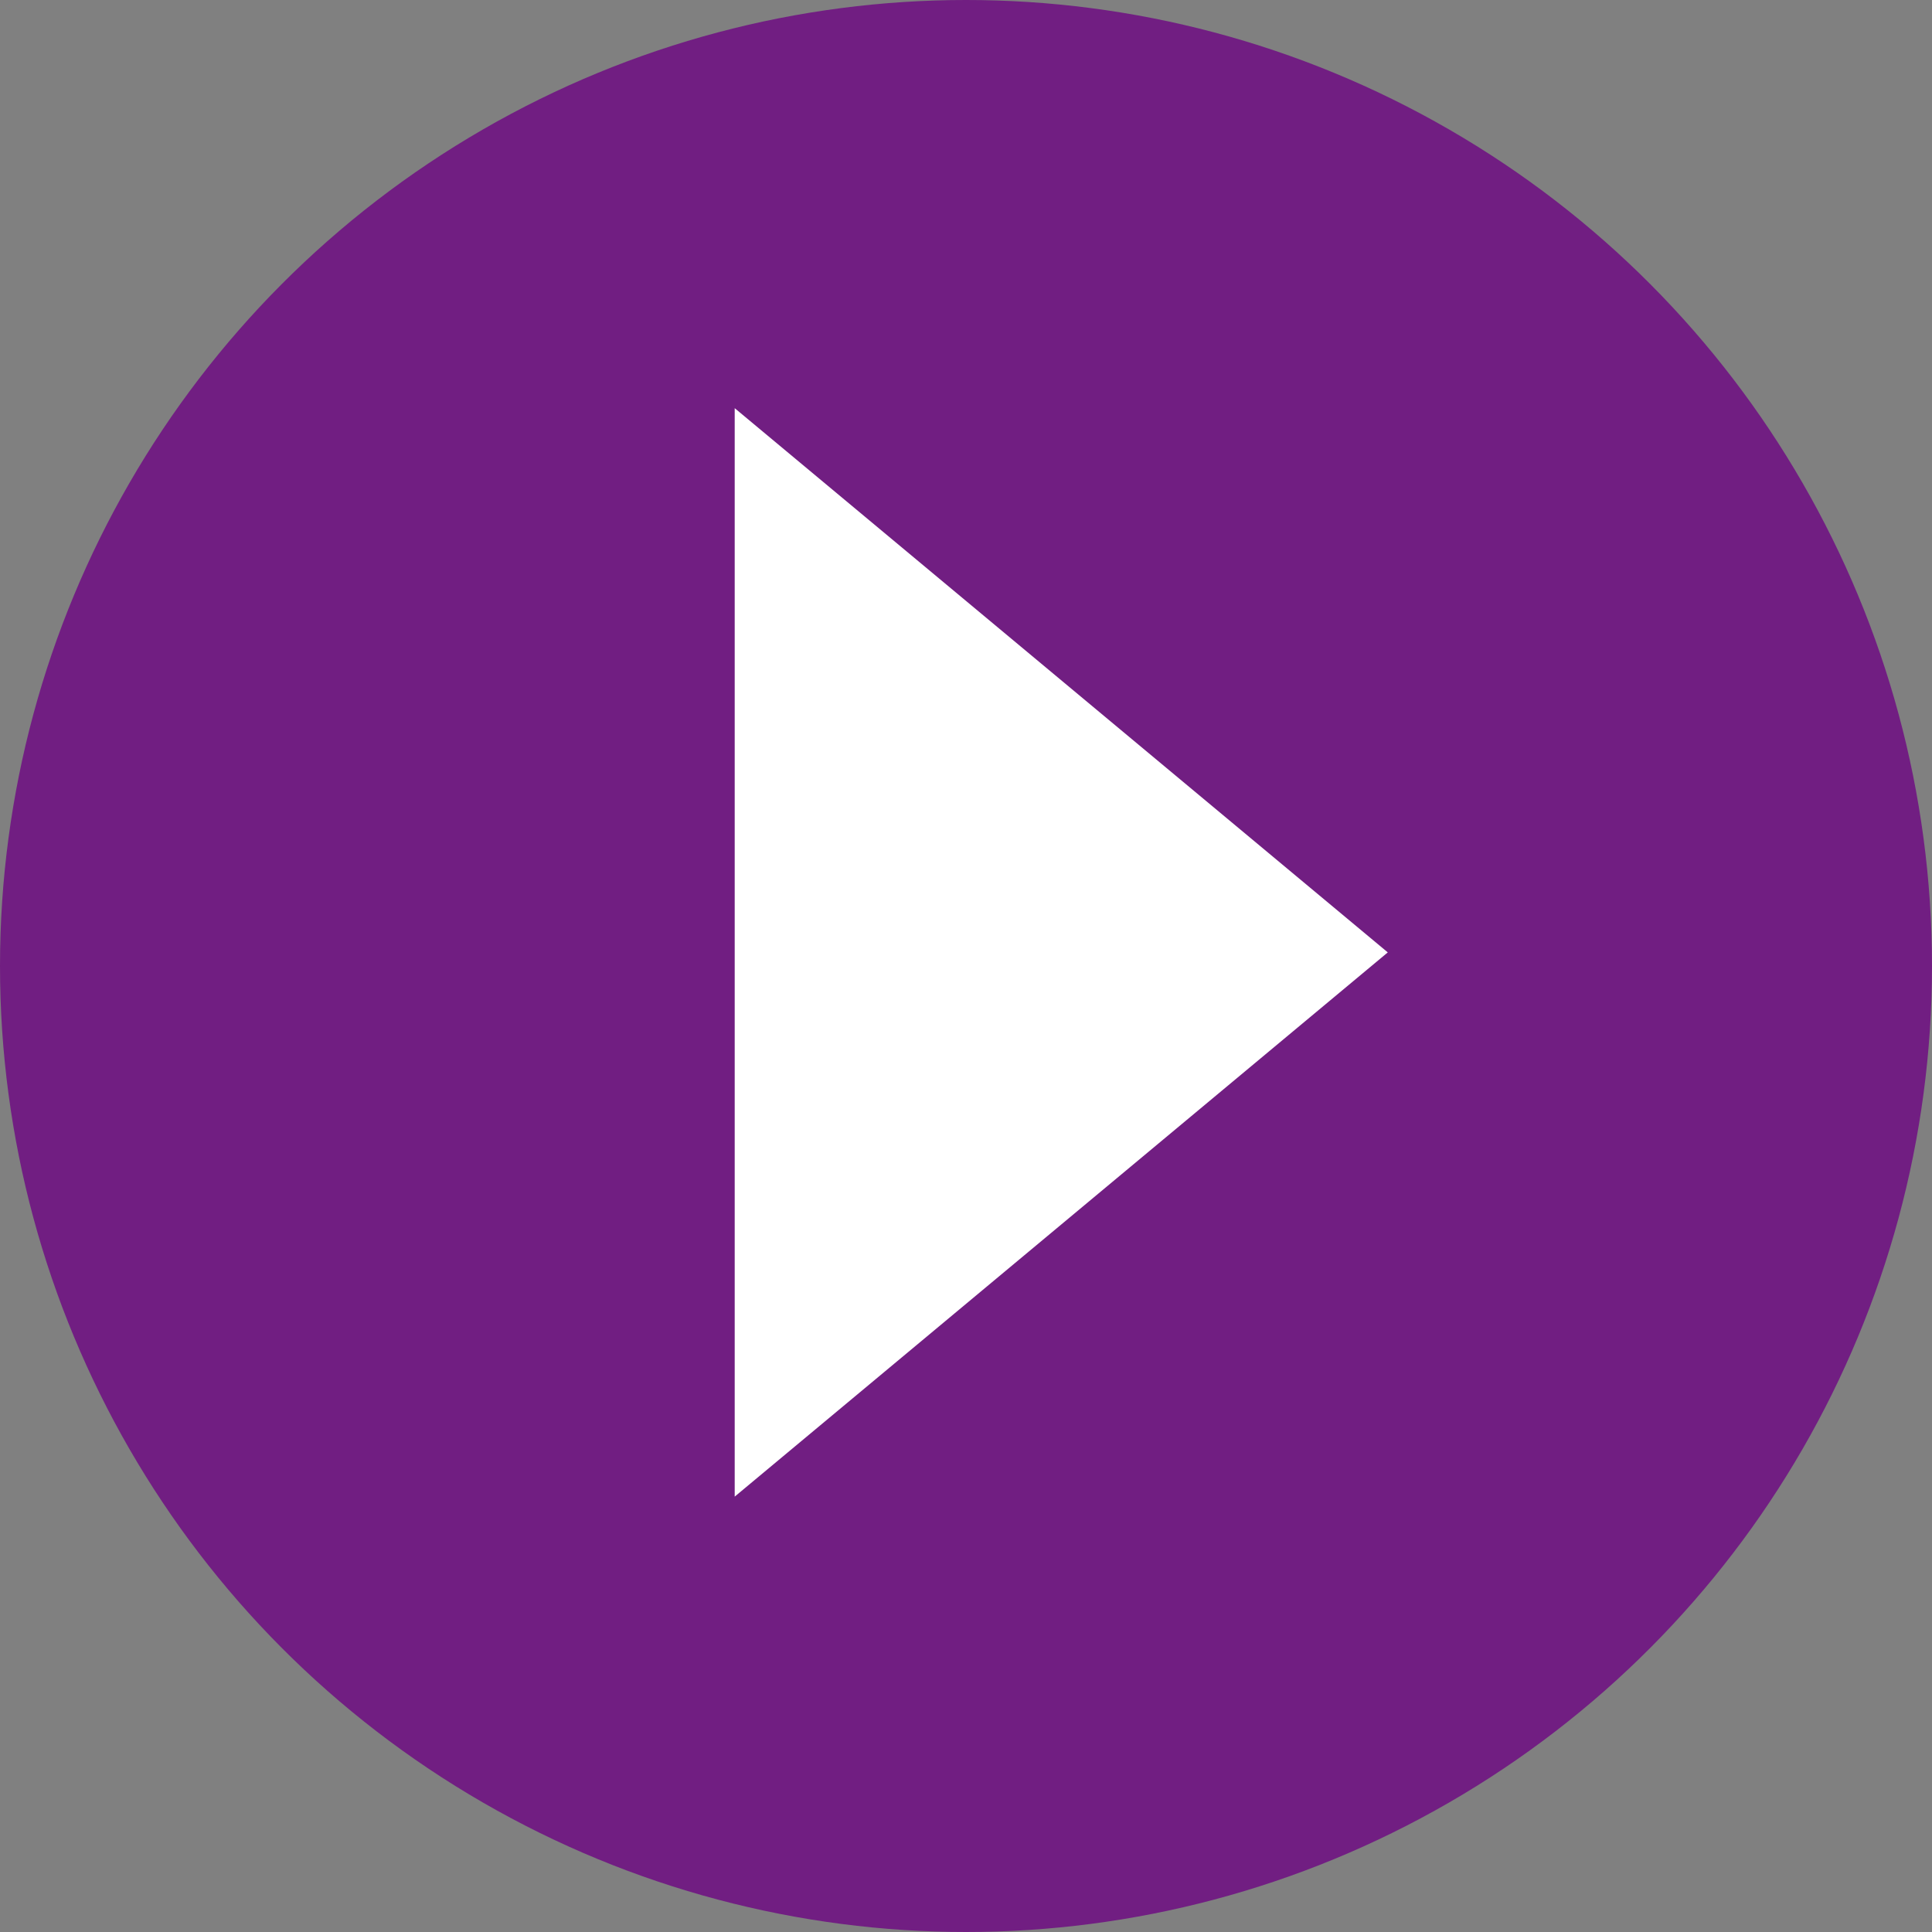<?xml version="1.0" encoding="UTF-8"?>
<svg width="71px" height="71px" viewBox="0 0 71 71" version="1.1" xmlns="http://www.w3.org/2000/svg" xmlns:xlink="http://www.w3.org/1999/xlink">
    <rect x="0" y="0" width="71" height="71" fill="#808080" stroke="none"/>
    <!-- Generator: Sketch 55.2 (78181) - https://sketchapp.com -->
    <title>icons/purple/points-filled copy</title>
    <desc>Created with Sketch.</desc>
    <g id="Page-1" stroke="none" stroke-width="1" fill="none" fill-rule="evenodd">
        <g id="B.17" transform="translate(-593, -442)" fill-rule="nonzero">
            <g id="icons/purple/points-filled-copy" transform="translate(593, 442)">
                <circle id="Oval-6" fill="#711E82" cx="35.5" cy="35.5" r="35.5"></circle>
                <polygon id="Shape-Copy" fill="#FFFFFF" points="27 55 27 15 51 35"></polygon>
            </g>
        </g>
    </g>
</svg>